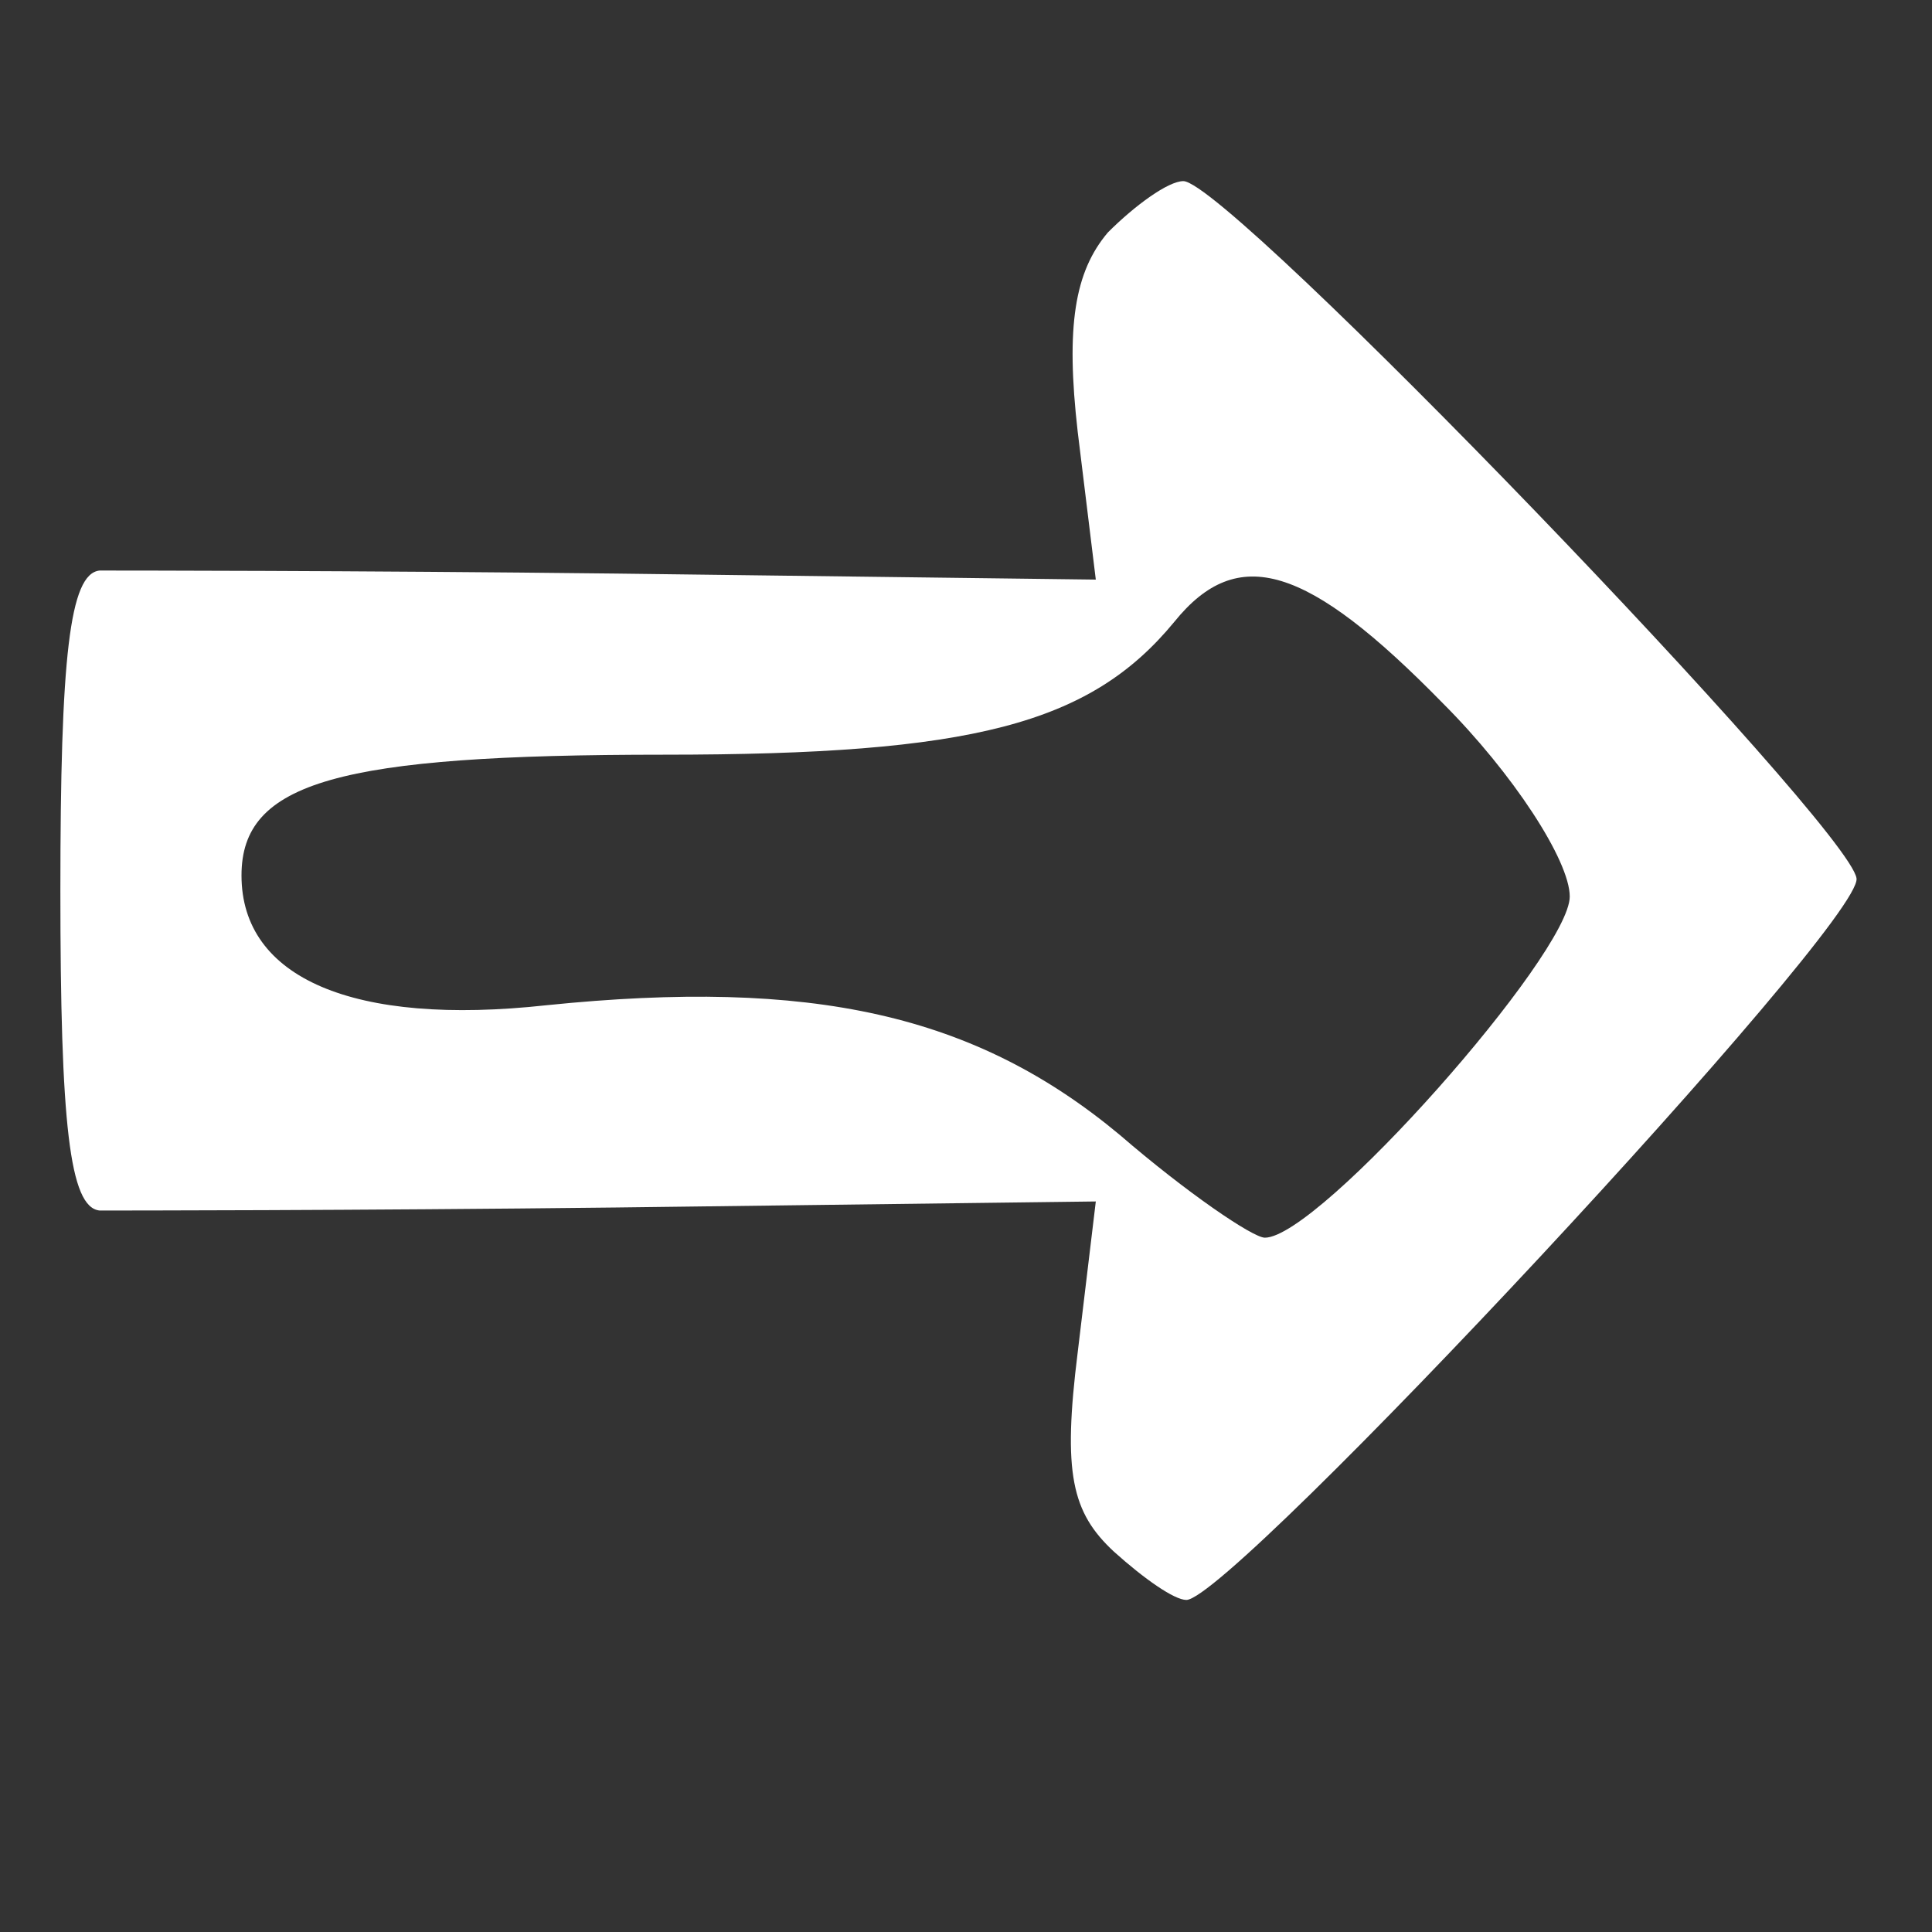<?xml version="1.0" standalone="no"?>
<!DOCTYPE svg PUBLIC "-//W3C//DTD SVG 20010904//EN"
 "http://www.w3.org/TR/2001/REC-SVG-20010904/DTD/svg10.dtd">
<svg version="1.0" xmlns="http://www.w3.org/2000/svg"
 width="64pt" height="64pt" viewBox="0 0 64 64"
 preserveAspectRatio="xMidYMid meet">
<rect x="0" y="0" width="64" height="64" fill="#333333" stroke="none"/>
<g transform="translate(0,64) scale(0.1,-0.1)"
fill="none" stroke="none">
<path fill="#FFFFFF" d="M367 563 c-11 -13 -14 -31 -10 -66 l6 -49 -159 2 c-87 1 -165 1 -171
1 -10 -1 -13 -29 -13 -106 0 -77 3 -105 13 -106 6 0 84 0 171 1 l159 2 -6 -50
c-5 -40 -2 -53 12 -66 10 -9 20 -16 24 -16 15 0 224 224 222 239 -2 17 -208
231 -223 231 -5 0 -16 -8 -25 -17z m111 -156 c23 -23 42 -52 42 -64 0 -19 -83
-113 -101 -113 -4 0 -26 15 -48 34 -48 40 -102 52 -190 43 -64 -7 -101 9 -101
43 0 31 32 40 140 40 102 0 141 10 169 44 21 26 44 19 89 -27z"/>
</g>
</svg>
